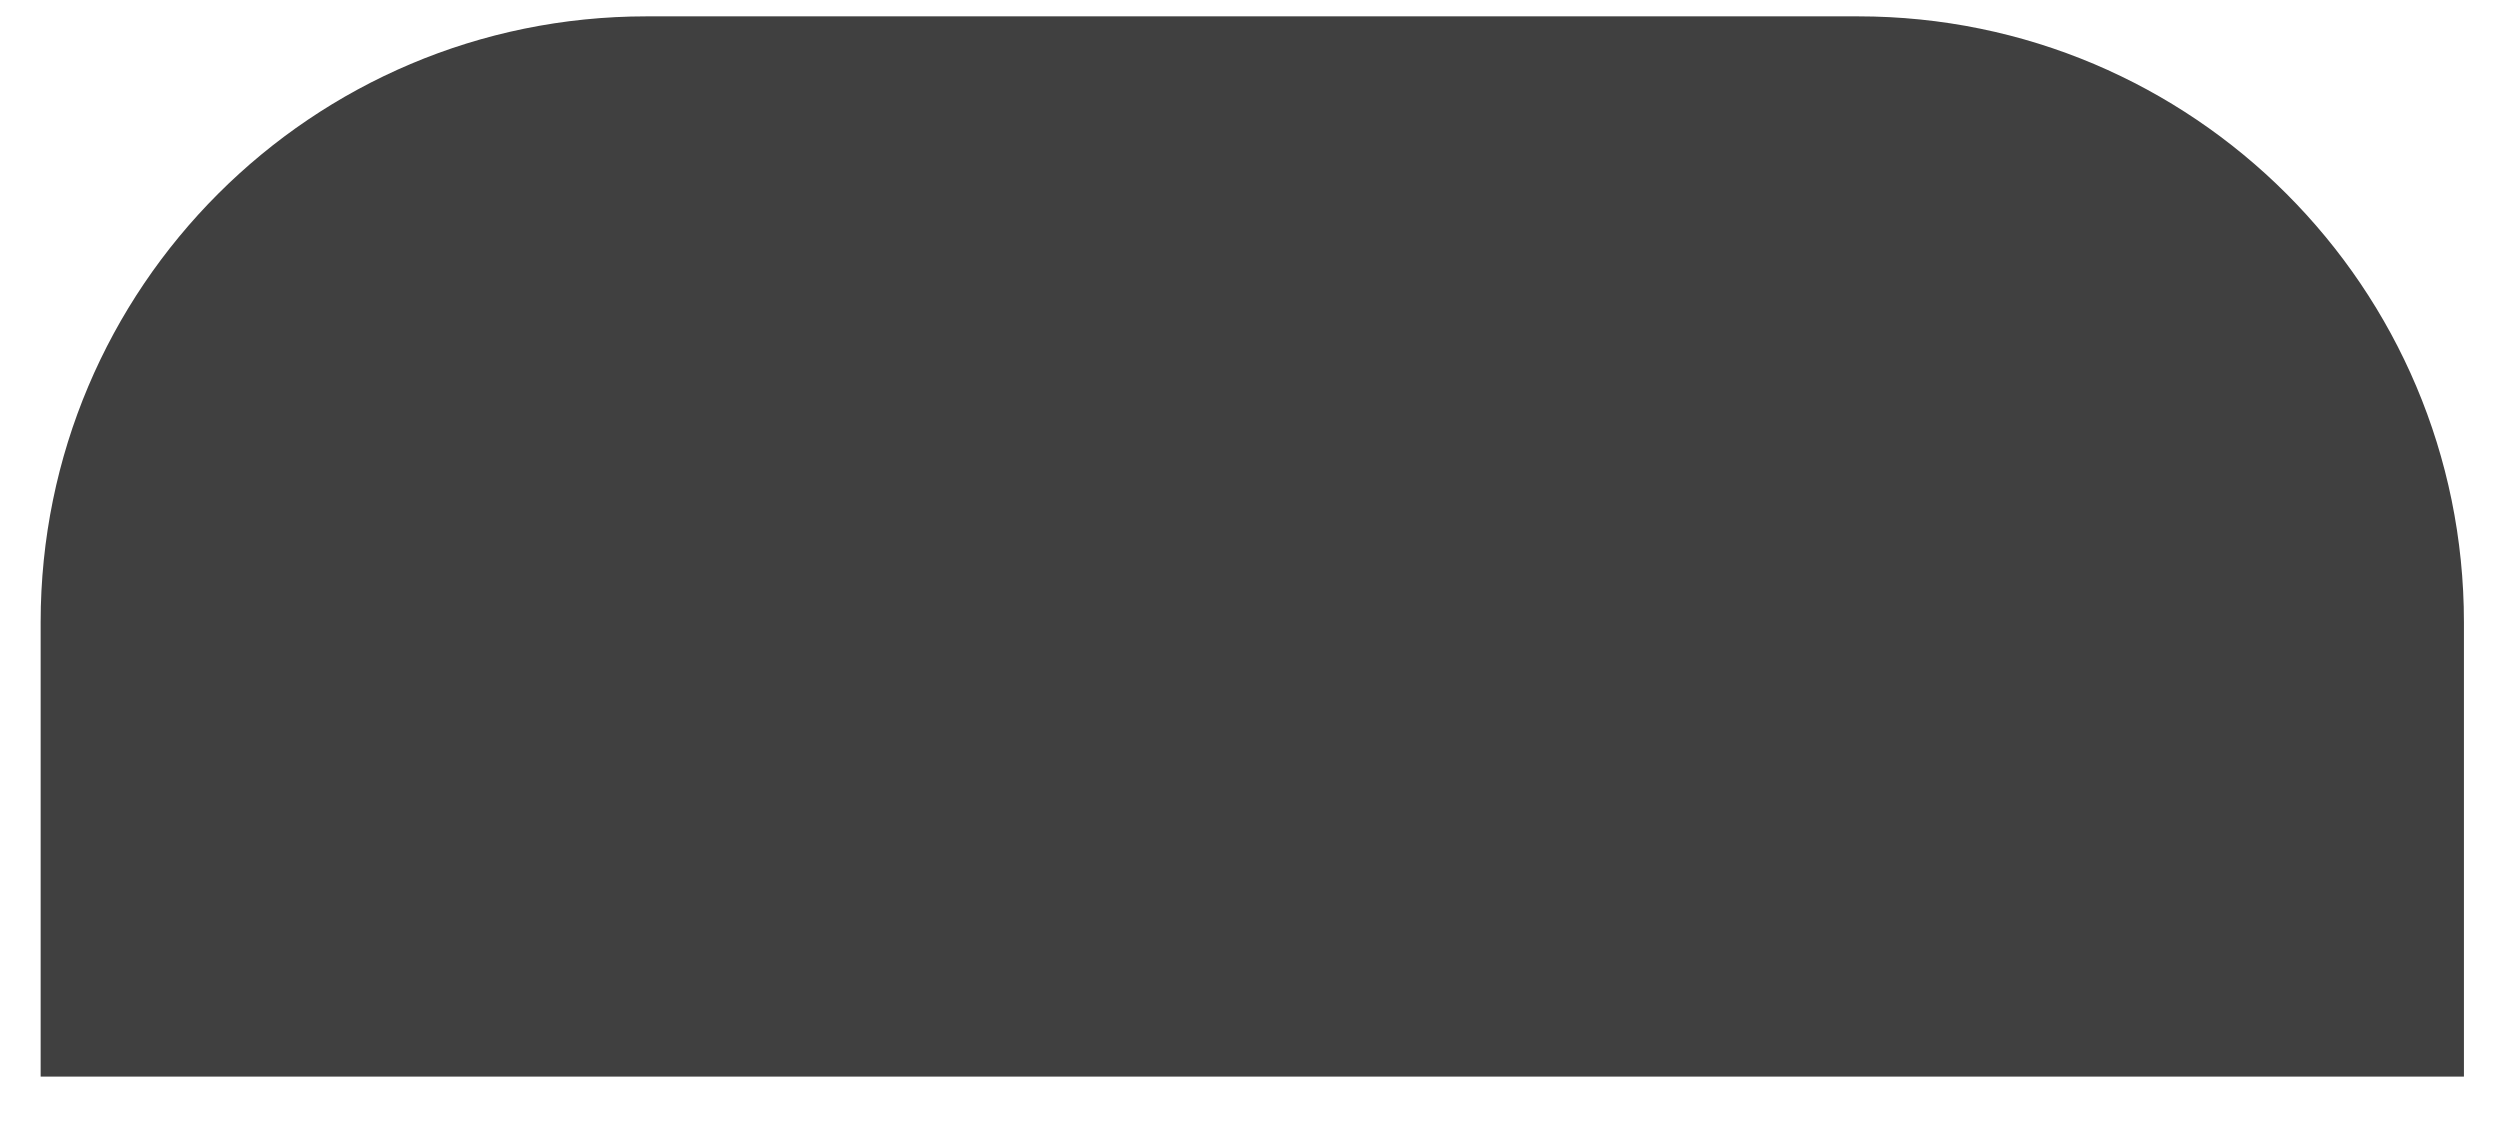 <svg width="35" height="16" viewBox="0 0 35 16" fill="none" xmlns="http://www.w3.org/2000/svg">
<path opacity="0.75" d="M26.014 0.229H17.532H9.05C4.367 0.229 0.569 4.027 0.569 8.711V15.072H34.495V8.711C34.495 4.027 30.698 0.229 26.014 0.229Z" fill="black"/>
</svg>
